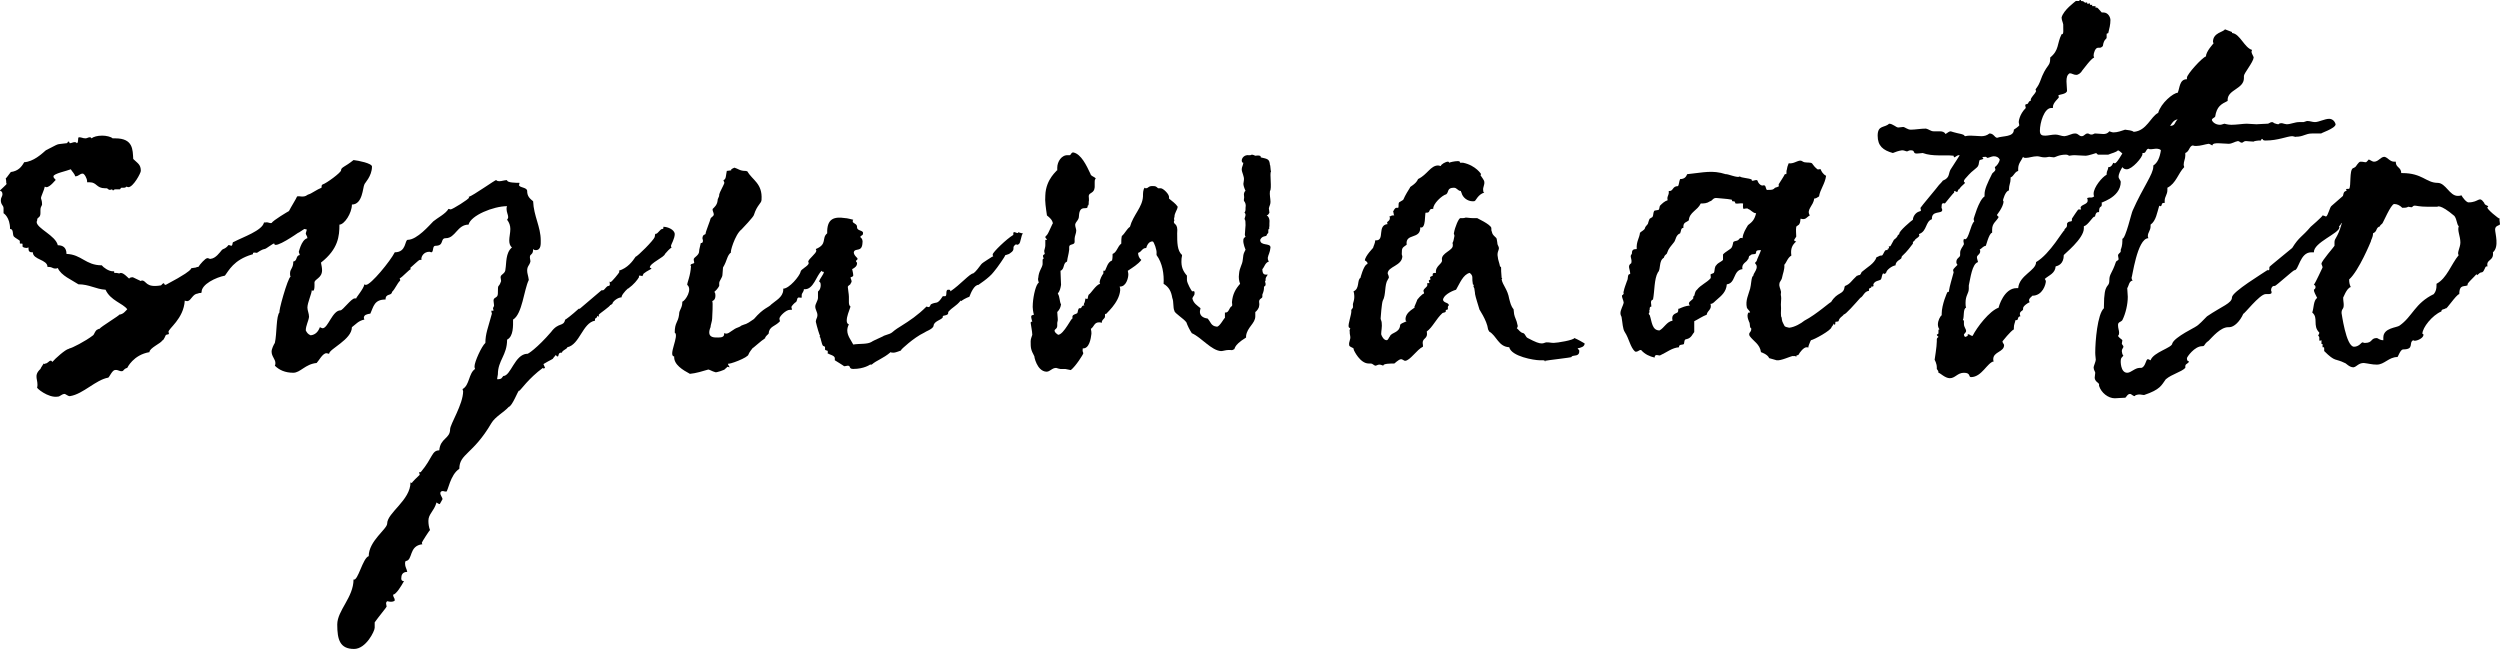 <?xml version="1.0" encoding="UTF-8"?><svg id="_イヤー_1" xmlns="http://www.w3.org/2000/svg" viewBox="0 0 1612.63 418.61"><path d="M356.84,231c0,.7-1.75,1.05-6.3,3.85l1.05,2.45c-.35,.35-.7,.35-1.05,.35,0,0-.35,0-.35-.35-9.1,6.65-14.7,14.7-15.05,14.7h-.35c-.7,0-4.2,9.8-6.65,10.5-3.15,3.5-8.75,6.3-11.2,10.5-11.9,20.3-20.65,19.6-20.65,29.4-5.95,3.85-7.35,14.7-8.4,14.7-1.4,0-1.75-.35-2.1-.35s-1.75,0-1.75,1.4,1.4,2.8,1.4,3.85l-1.75,3.15c-.7,0-1.75-.7-2.1-1.05-1.75,5.95-5.25,7.35-5.25,11.9,0,2.1,.35,4.2,1.05,5.95-.35,0-5.25,7.7-5.25,8.05s0,.7,.35,1.05c-9.1,1.05-5.95,10.5-10.85,10.85-.35,.7-.35,1.05-.35,1.75,0,2.1,1.05,3.15,1.4,5.25-3.15,0-3.85,2.1-3.85,4.2,0,1.05,.35,1.75,1.75,1.75-1.75,3.15-4.9,8.4-7,8.75,0,1.75,1.05,2.1,1.05,3.5,0,1.05-2.45,1.05-2.45,1.05-.35,0-1.05,0-2.45-.35-.7,.7-.7,1.05-.7,1.4,0,.7,.35,1.4,.35,2.1,0,.35-5.25,6.65-7.7,10.15v3.5c0,2.1-5.6,13.65-13.3,13.65-9.1,0-10.85-5.95-10.85-15.75,0-9.1,10.5-17.5,10.5-29.05,2.8,1.4,5.95-14,9.8-15.05,0-9.8,11.9-17.5,11.9-21,0-7,15.05-15.05,15.05-26.6,.35,.35,.7,.35,1.05,.35-.7,0,4.2-4.55,4.9-5.25,0-.35-.35-1.05-.35-1.4,0-.7,1.05,0,1.05-.35,7.7-9.1,7-14,11.9-14,.7-8.05,7-7.35,7-13.65,0-3.15,8.4-16.1,8.4-24.5,0-.35-.35-.7-.35-1.4,4.55-2.45,3.85-10.15,8.05-12.95-.35-.7-.35-1.05-.35-1.75,0-2.8,4.55-12.95,7-15.05,0-5.95,1.75-9.8,4.2-18.9,0-.35-.35-1.05-.35-1.4s.35-.7,.35-.7c0,0,.35,.35,.7,.35l.35-.35c0-.35-.35-1.05-.35-1.4s.7-1.05,.7-1.75c0-1.05-.35-2.1-.35-3.15,0-2.45,2.8-1.4,2.8-4.55,0-7.35,.35-2.8,2.1-8.05,0-.7-.35-1.75-.35-2.45,0-2.1,3.15-2.1,3.15-5.25,.7-3.85,0-10.5,4.2-14-1.4-1.05-1.75-2.8-1.75-4.55,0-2.1,.7-4.9,.7-7.35,0-2.1-.7-4.2-2.1-5.95,.35-.35,.7-1.05,.7-1.75,0-1.4-1.05-3.15-1.05-5.25,0-.35,0-1.05,.35-1.75-8.75,0-23.45,5.95-24.85,11.9-7.35,0-8.4,8.75-14.7,8.75-3.85,0-.7,4.9-6.65,4.9-2.1,0-1.05,3.5-2.45,4.2-.7,0-1.05-.35-1.4-.35-3.85,0-5.25,3.15-5.25,4.55,0,.35,0,.7,.35,.7h-1.4c-.7,0-5.95,5.25-5.95,4.9v1.4c0-1.05-5.6,5.25-7,5.6,.35,.7,.35,1.05,.35,1.4-2.1,2.1-3.15,5.25-5.25,7.35-.35,2.8-4.2,.7-4.2,4.9-7.35,0-7.7,4.55-9.8,9.1-2.1,.35-4.2,.7-4.2,2.8,0,.35,.35,.7,.35,1.05-3.85,.7-5.6,3.15-8.05,4.9,0,8.05-14.7,14-14.7,17.15-.7,0-1.05-.35-1.75-.35-2.45,0-4.9,4.9-6.3,6.3-7.35,.7-10.5,6.3-15.05,6.3-5.25,0-9.1-1.75-11.9-4.55,.35-.7,.35-1.05,.35-1.75,0-2.45-2.45-4.2-2.45-7.35,0-1.75,1.4-4.55,2.1-5.6,1.4-5.95,.7-17.5,3.15-19.95-1.4,1.4,5.25-22.4,7-22.75-.35-.7-.35-1.4-.35-2.1,0-3.15,2.1-3.15,2.1-7.7,2.8-.35,1.4-3.85,4.2-4.2-.35-1.4-.7-1.75-.7-2.1,0,1.05,1.4-7.7,5.6-8.75,0-1.4-1.05-2.1-1.05-3.15,0,0,.35-1.05,.7-2.45-.7,0-1.05-.35-1.4-.35,0-.35-4.2,2.8-4.2,2.45,0,0-15.4,10.85-15.4,7-.35-.7-5.25,3.5-6.3,3.5-2.1,.35-4.2,2.1-4.9,2.45-.7,0-1.75-.35-2.45,0-.35,0,.35,1.05-.7,1.05-11.9,3.5-15.05,10.5-17.5,13.65-5.6,1.05-15.4,5.6-15.05,10.85q-.35,.35-.7,.35c-.7,0-1.05,0-1.75,.35-3.5,.35-4.2,4.55-6.65,4.9-.35,0-1.05,0-1.75-.35-.7,11.9-10.85,18.2-10.5,20.3,.35,.7,.35,1.4,0,1.4s-1.05,.35-1.4,.35c-.7,0-1.05,3.15-2.8,3.85-.35,1.4-8.4,4.9-8.05,7.35-10.5,1.75-14.35,10.15-14.35,10.15-2.45,.7-2.1,1.75-3.15,2.1-2.1,.35-2.45-1.05-4.9-.7-1.75,.35-3.5,4.55-4.2,4.9-8.05,1.4-16.1,10.5-24.5,11.9-1.4,.35-2.8-1.4-3.85-1.4-2.1,.35-2.8,1.75-4.2,1.75-6.3,1.05-14.35-5.95-13.3-5.95,1.05-4.9-2.8-7.35,2.1-11.9,.35-1.05,1.75-2.8,2.1-3.5,.35,.35,.7,.35,1.05,0,1.4,0,2.45-1.75,3.15-1.75,.7-.35,.7,0,1.4,.7,1.75-2.1,8.4-8.05,10.5-8.4l.7-.35c1.05,0,10.15-4.55,15.05-8.4,.7-.35,1.4-3.5,3.15-3.85,.35-.35,1.05-.35,1.05-.35,.35-1.05,13.65-9.1,12.6-9.1,2.8-.35,3.85-2.1,5.25-3.5-2.8-3.85-10.85-5.6-14-12.6-6.3-.35-10.5-3.5-17.5-3.5-4.2-2.8-11.2-5.6-13.3-10.5-.7,.35-1.4,.35-1.75,.35-1.4,0-2.1-1.05-3.85-1.05h-1.05c0-4.9-9.45-4.55-9.45-9.45h-.7c-1.4,0-2.1-.7-2.1-2.1v-1.05c-.35,0-.7,.35-1.05,.35-1.05,0-2.8-.35-2.8-1.05v-1.4q0-.35-.35-.35h-1.05q-.35,0-.35-.35v-1.4c0-.35-2.8-1.75-3.85-2.8-1.05-1.4,0-4.9-2.45-4.9,0-7.7-4.2-10.15-4.2-10.15v-3.15c0-2.1-1.75-2.1-1.75-5.25,0-1.75,1.05-2.45,1.05-3.85s-.7-2.1-1.4-2.1c-1.4,0,5.6-4.9,3.85-4.9,0,0,0-2.45-.35-3.15,.35,0,3.85-5.25,3.5-4.2,4.55-.7,6.65-3.15,8.4-6.3,5.95-.35,11.2-5.25,14-7.7,9.8-4.9,5.6-3.5,13.3-4.55,1.05,0,.35-1.05,1.4-1.05,.7,0,.35,1.05,.7,1.05,1.05,0,2.1-.7,3.15-.7,.35,0,1.05,0,1.4,.7,1.4-.35,.35-3.85,1.4-3.85,1.75,0,2.45,.7,4.2,.7,1.05,0,1.75-.7,2.8-.7,.35,0,.7,0,1.05,.7,1.4-1.05,3.85-1.75,7-1.75,2.45,0,5.6,.7,6.65,1.75h1.75c11.55,0,11.2,7.35,11.55,13.3,2.8,2.8,4.9,3.5,4.9,7.7,0,1.4-4.9,10.5-8.05,10.5-.35,0-1.05-.35-1.4-.35-.35,.7-1.05,.7-1.4,.7h-1.4c-1.05,0-.7,1.05-1.4,1.05h-2.8c-1.05,0-1.05,.7-1.4,.7s-.35-.35-.7-.7c-.35,0-1.05,.35-1.4,.35-1.05,0-1.4-1.05-2.1-1.05h-1.05c-5.6,0-5.25-3.85-9.8-3.85h-1.75v-.7c0-1.75-1.75-4.9-2.8-4.9-2.1,0-2.45,1.75-4.9,1.75-.35-1.75-2.1-3.15-2.8-4.55-2.45,1.05-11.2,2.8-11.2,4.55,0,1.4,1.4,1.75,1.4,2.45,0-.35-3.5,4.55-5.95,4.55-.35,0-1.05-.35-1.05-.35-.35,2.1-2.45,6.3-2.45,7.35,0,.7,.7,1.4,.7,4.2-.35,1.4-1.05,1.4-1.05,3.5v2.1c0,3.15-2.1,2.45-2.1,4.2v.35c0,.35-.35,.7-.35,1.05,0,4.2,12.25,8.75,13.65,15.05,3.15,0,5.6,1.4,5.6,5.6,9.8,.35,12.25,7.35,22.75,7.35,1.05,1.4,4.55,3.85,7,3.85h.7q.35,0,.35,.35v.7h1.4c.7,0,1.4,.35,1.75,.35s.7-.35,1.05-.35c2.45,0,5.6,4.55,5.6,3.5,0-.35,1.05-.7,2.1-.7,.35,0,3.5,1.75,5.25,2.45,.35-.35,.7-.35,.7-.35,3.15,0,2.1,4.9,12.25,3.15,.35,0,.7-1.05,1.75-1.4,.7,0,0,1.05,1.4,1.05,25.2-13.3,11.2-9.8,19.6-11.2,.35-.35,.7-.35,1.4-.35,1.05-1.75,4.55-5.6,5.6-5.6,1.05-.35,1.4,.7,2.45,.35,3.15-.35,5.6-3.85,7.35-5.95q.35,0,.7-.35c1.4-.35,3.15-2.1,3.15-2.45,.7-.35,1.4,.35,2.1,.35,1.05-.35,.35-2.45,1.4-2.45,5.95-3.15,18.55-7.35,19.6-12.6h1.05c1.75-.35,2.45,.7,3.85,.35,1.05-1.75,10.5-7.35,11.2-7.7,1.4-2.8,4.55-7.7,5.25-9.45,1.75-.35,2.45,.35,4.55,0,1.75-.35,1.75-1.05,3.15-1.4s5.25-3.15,8.05-4.2c0-1.05,0-1.75,.7-2.1,2.45-.7,11.9-7.7,11.9-9.1,0-2.1,2.45-2.1,8.05-6.65,3.15,.35,11.9,2.1,11.9,4.2,0,6.3-4.9,10.85-4.9,11.55-1.05,1.75-1.05,12.95-8.05,12.95,0,5.6-4.9,12.95-8.05,12.95,0,7.35-.7,15.75-11.9,24.5,.35,1.75,.7,3.5,.7,4.9,0,5.25-4.9,5.6-4.9,8.05,0,.7,.35,5.25-1.05,5.25,0,0-.35-.35-.7-.35,0,2.1-2.8,8.05-2.8,11.2,0,1.75,1.05,3.85,1.05,5.95-.35,2.8-2.1,5.6-2.1,8.75,.7,1.4,1.4,2.45,3.15,3.15,3.15-.35,4.9-2.45,5.95-5.25,.7,.35,1.4,.7,1.75,.7,3.5,0,6.3-11.55,11.55-11.55,1.4,0,7-7.7,9.1-7.7h1.05c-.35-.35,4.9-6.3,5.25-9.1,.35,.35,.7,.35,1.05,.35,3.15,0,15.75-15.4,18.55-21,7.7,0,6.3-8.05,8.4-8.05,5.95,0,14-9.45,16.45-11.9,2.45-2.1,8.05-4.9,9.8-8.05,.35,0,1.05,.35,1.4,.35,1.05,0,11.9-6.65,11.9-7.7l-.35-.35c2.8-.7,17.85-11.55,17.85-10.85,.7,.7,1.4,.7,2.1,.7,1.4,0,3.15-.7,4.9-.7-.35,1.75,6.3,1.75,8.05,1.75,0,.35-.35,1.05-.35,1.4,0,1.75,5.25,1.4,5.25,3.85,0,3.5,1.75,4.9,3.85,6.65,.35,9.45,4.9,16.45,4.9,25.2,0,2.1,.35,6.3-3.15,6.3-.7,0-1.05,0-1.75-.7,0,4.2-2.1,2.8-2.1,5.25,0,1.05,.35,1.75,.35,2.8-.7,2.8-2.1,2.8-2.1,5.95,0,1.75,.7,3.15,1.05,5.95-3.15,6.3-4.2,22.05-10.15,25.55,0,3.85,.35,10.85-3.85,12.95,0,10.15-5.95,13.3-5.95,22.4,0,.7-.7,3.15-.35,3.15,3.15,0,2.8-1.05,3.85-2.1,4.9,0,7.35-14,15.4-14.35,0,.7,6.65-3.85,15.4-14,4.9-6.65,8.05-3.15,9.1-8.05,0,.35,4.55-3.15,8.75-7h.7l14-11.9h1.05c1.4-.7,2.1-2.8,3.5-2.8,.7,0,1.05-.7,.7-2.1v-.7l.7,.35c.7-.35,5.25-5.6,5.6-6.65l-.35-.7c5.6-1.75,8.75-5.95,10.85-9.1,1.05,0,11.55-10.5,12.25-12.6l.35-2.1h.35c1.4,0,2.8-3.15,4.2-3.15h.35l.35-.35v-1.05c2.8,0,7,1.75,7.35,4.55,0,3.15-2.45,7-2.45,7.7s.35,1.05,.35,1.4c-.7-.35-3.5,3.15-4.2,3.85-.35,2.1-9.8,5.95-9.8,8.75,.35,.35,1.05,.35,1.05,.7s-2.8,1.4-4.9,3.15c-.35,0-.7,1.75-1.05,1.75-.35-.35-1.75-.35-2.1-.35v1.05c-1.05,1.75-3.15,4.55-7,7.35,.7-1.05-3.85,3.15-4.2,5.25v.35c-2.45,0-5.95,2.8-5.95,4.2l-.7,.35v.35h-.7c.35,.7-7,5.6-7.35,6.3v1.4l-.35-.35q-.35,0-.7-.35c0,1.75-1.4,1.4-1.4,2.1v1.05c-8.05,1.4-9.8,15.4-17.85,17.15-.35,1.4-3.15,1.75-3.5,3.5-2.8-.35-1.75,2.45-2.8,2.45,0,0-.35,0-.7-.35l-.35-.7-1.75,2.1ZM3.69,115.15v0Z"/><path d="M529.39,184.45c0-1.4,0-2.45-1.05-2.8,.7-2.45,2.8-4.2,3.15-6.3,0-.35-.7,.7-1.4-.7-3.5,2.8-5.25,12.6-11.55,11.9,0,1.75-1.4,2.45-1.4,3.85v1.4c0,.7-2.1-.35-2.45,.35-.7,.35-.35,2.1-1.4,2.8-.35,0-2.8,2.45-2.8,3.15,0,.35,.35,1.05,.35,1.4s0,.35-.35,.35h-1.05c-2.45,0-6.65,4.2-6.65,5.6,0,.35,0,.7,.35,1.75-3.15,3.5-7,3.15-7.35,8.05,0,0-2.8,2.45-2.1,2.8-2.8,1.75-8.75,7.35-8.05,6.3-.7,1.05-2.1,2.45-2.8,4.2,0,2.1-13.3,7-13.3,5.95,0,1.05,1.05,1.75,1.05,2.45,0,0-.35,0-1.05-.35q-.7,0-.7,.35c0,.35-1.05,.7-1.05,1.05-.35,.7-5.95,2.45-6.3,2.1-2.45-.7-3.15-1.4-4.55-1.75-3.5,1.05-8.05,2.45-11.9,2.8-4.55-2.45-10.5-5.95-10.15-11.2-4.2-.35,3.5-13.65,.35-15.4,0-6.65,2.1-6.3,2.8-11.55,0-3.5,2.1-3.85,2.1-8.4,2.1-.7,6.65-8.05,3.15-10.85,0-1.75,2.1-5.6,2.45-12.25-.35,0-.35-.35-.35-.35,.35-1.4,2.1-.7,2.45-1.75,0-.35-.35-1.05-.35-2.1,0-1.4,3.5-2.45,3.5-5.25,0-1.4,.7-3.15,1.05-5.25,1.05,0,1.4-.35,1.4-1.75,0-.35-.35-1.05-.35-1.4,.35-3.15,2.1-1.75,2.1-3.15,0-1.05,3.15-8.75,3.15-9.45,.35-1.05,2.1-1.4,2.1-2.8,0-1.05-1.05-2.45-.7-3.5,1.05-1.05,2.8-2.45,3.15-5.25,0-1.75,1.05-2.1,1.05-3.85,0-.7,.35-1.05,.35-1.05-.35,0,3.15-6.3,2.8-6.3,.7,0-.7-2.1-.35-2.1,1.75-.7,1.4-2.8,2.1-5.95,5.95-.7,0,0,4.9-2.1,2.45,.7,3.5,2.1,7,2.1,.35,0,.7,0,1.4,.35,3.15,5.6,9.8,7.7,9.1,18.2,0,2.45-2.8,3.15-4.9,9.8,0,1.05-7.7,9.1-8.05,9.45-4.2,3.15-7.7,15.4-6.65,14.7-2.8,2.1-2.45,5.25-5.25,9.8,0,.35-.35,4.2-.35,4.55,0,2.1-2.1,3.85-2.1,5.6v1.75s-1.05,2.1-3.15,3.85c.7,.7,.7,1.75,.7,2.45,0,1.4-.35,2.8-2.1,3.5,.7,.35,0,9.8,0,11.2,0,1.75-1.05,4.2-1.05,5.6-1.05,2.45-2.1,6.65,3.5,6.65,1.75,0,4.9,.35,5.25-1.75v-1.05c2.45,1.05,3.5-.7,7-2.8,1.05-.7,3.15-1.05,4.2-2.1,3.15-1.4,2.1,0,8.05-4.2,6.3-7.35,9.45-7.35,11.2-9.45,2.8-2.45,7.35-4.55,7.7-9.1v-1.05c3.85,0,10.5-8.05,11.2-10.85,0-1.75,4.9-3.5,5.25-5.6,0-.35-.35-.7-.35-1.05,.35-1.75,5.25-5.25,5.25-7,0-.35-.35-.7-.35-1.05,7.7-3.15,3.5-7,7.35-10.15v-1.75c.35-7.7,4.55-9.1,11.55-8.05,1.4,0,3.5,.7,5.25,1.05-.35,.35-.35,.7-.35,1.05,0,1.4,2.8,1.4,2.8,3.5v.35c0,2.45,4.2,1.75,3.85,3.85,0,1.75-1.4,1.05-1.75,2.45,1.05,.7,1.75,2.1,1.4,3.85-.35,6.3-4.9,2.8-5.6,5.95,0,2.1,2.45,3.5,2.45,4.2s-1.05,1.05-1.05,1.4c0,.7,.7,.7,.7,1.4,0,1.75-1.05,2.8-3.15,3.85,.35,1.75,.7,2.8,.7,4.2-.35,1.05-1.75,.7-1.75,1.4,0,.35,.7,1.4,.7,2.45,0,.35-.35,.7-.7,1.4,0,.7-1.75,1.05-1.75,2.1s.7,4.55,.7,6.3v3.15c0,1.05,0,2.45,1.05,3.15-1.05,3.15-2.45,6.3-2.45,9.1,0,1.05,.35,2.1,1.4,2.45-.7,1.05-1.05,2.8-1.05,3.85,0,3.5,2.45,6.3,3.85,9.1,4.2-.7,9.1,0,11.9-1.75,.7-.7,8.4-3.85,7.7-3.85,7.7-2.45,3.15-1.4,11.2-6.3,5.6-3.5,10.85-7,16.45-12.6,.35,0,.7,.35,1.4,.35s1.05-1.05,1.4-1.75c3.85-2.1,3.85,.7,7.7-5.25h1.4c1.75,0,0-4.2,2.1-4.2,1.05,0,1.4,0,1.4,1.05,6.3-4.2,12.6-11.55,14.7-11.55,2.1-1.4,3.5-3.85,5.25-5.95,.7-1.05,7.35-4.9,7-4.9h.7c-.35-.7-.35-1.05-.35-1.4,0-1.4,9.1-10.15,13.3-12.6v-1.05c0-2.1,3.15,1.05,3.15-.7,0,0,3.15,1.05,3.15,.7-1.4,1.05-1.4,6.3-2.8,7-1.4,1.05-1.4-.35-2.1,.35-.35,0-.7,.7-1.05,1.05-.7,.7,.7,2.45-2.1,4.2-1.4,1.4-4.2,1.4-3.5,1.75,0,.35-4.9,7.7-7.35,10.5-3.15,4.2-10.15,8.4-9.8,8.4-2.8,0-4.9,4.9-5.95,7.7-1.4,.35-5.95,2.8-4.9,2.8q-.35,0-.7-.35c-3.15,3.85-4.9,3.85-8.05,7.35v.7c0,1.75-3.5,1.4-3.5,2.1v.7c-1.05,1.75-5.95,2.45-5.95,5.6-.7,2.1-5.25,3.5-5.95,4.2-7.35,3.5-15.05,11.2-14,10.15-.7,.7-1.05,1.05-1.05,1.4-.35,0-3.15,1.4-4.9,1.4-.7,0-1.4,0-1.75-.35-4.9,4.2-9.1,5.25-12.25,8.05h-1.05s-3.85,2.8-10.85,2.8c-3.15,0-1.4-2.1-3.5-2.1-.7,0-1.4,.35-2.45,.35,.35,0-5.95-3.85-5.95-3.85v-1.4c0-1.75-4.2-2.45-3.85-2.8h-.7v-1.75c0-.35-1.75-.35-1.75-1.05v-1.4c0-.7-1.4-.7-1.4-1.05-.7-.7-1.75-6.3-1.75-5.25l-.35-.35c0-.35,.35-.35,.35-.7-.35,0-2.1-5.95-2.8-9.1,0-1.75,1.05-2.45,1.05-4.2,0-2.1-1.4-3.5-1.4-5.6,0-1.75,1.75-3.85,1.75-5.6v-3.85c0-.7,1.4-.7,1.75-3.85Z"/><path d="M717.33,168c.35-1.4,.35-3.15,.35-4.2,2.8-1.05,3.15-4.9,5.6-6.65,0-1.75,0-3.15,.35-4.9,2.1-1.75,3.15-4.55,5.25-5.95,2.1-7.7,8.05-12.6,8.4-19.6,0-2.1,0-4.2,1.05-5.6,.35,0,.35,.35,.7,.35,2.1,0,1.4-1.75,5.25-1.4,1.75,0,2.1,1.05,2.8,1.4h1.75c1.4,0,5.6,3.85,5.25,5.95v.7c2.1,1.75,4.2,3.15,5.6,5.25-.35,2.45-2.1,3.85-2.1,6.65-.35,.7-.35,1.75,0,2.1,0,0-.35,.35-.35,.7-.35,2.45,2.8,.7,2.1,7.7,0,5.95,0,11.2,3.15,14,0,1.05-.35,1.75-.35,2.8-.35,4.9,1.05,7.7,3.5,10.5v2.8c0,2.1,3.15,7.35,3.15,7,0,1.05,2.1-1.05,1.75,1.75,0,1.4-1.05,1.75-1.4,3.15,.7,3.15,3.15,4.55,5.25,6.3,0,.7-.35,1.4-.35,1.75-.35,2.8,1.75,4.55,4.9,4.9,2.1,2.1,2.1,4.9,5.95,5.25,1.75,.35,4.9-5.95,5.25-5.6v-3.5c2.8,.35,2.45-3.15,4.55-4.2,.35-.7,0-1.75,0-2.45,.35-5.25,2.45-8.75,5.25-11.9-.7-1.75-1.05-3.85-.7-6.3,.35-4.55,2.1-5.6,2.45-9.45l.35-2.8c.35-1.75,1.05-2.45,1.4-3.5,0,0-1.75-3.85-1.4-6.3,0-1.4,1.4-1.75,1.4-2.1,0,0-.7-.7-.35-2.45,0-1.75,.35-3.5,.35-4.9s0-3.85-.7-3.85c0-.35,.7-2.1,.7-2.8,0-1.05-.7-1.4-.7-1.4,.7-1.05,.7-1.4,.7-3.15,.35-2.1,0-3.15-1.05-4.55v-1.05c.35-1.05,0-2.1,0-3.15,0-.35,.35-2.1,1.05-2.1,0,0-1.4-3.15-1.4-4.55l.35-2.45c.35-2.45-1.4-4.9-1.4-7,0-1.4,.7-2.1,1.05-4.2-1.05,0-1.05-1.4-1.05-1.4,0-1.75,1.75-3.85,4.55-3.5h1.05c.7-.35,1.05-.35,1.05-.35,.35,0,1.4,.35,2.1,.7,.35,0,2.1-.35,2.8,0,.35,0,.7,.35,.7,.7v.35c4.55,1.05,5.6,1.05,5.95,4.9,.35,0,.35,3.85,.7,4.2-1.05,1.05,.7,11.2-.7,12.6-.35,2.45,.35,4.9,.35,7,0,1.75-.7,2.45-1.05,4.2,0,.7,.35,1.75,.35,2.8-.35,.7-.7,1.4-1.75,1.75,1.4,.7,2.1,2.8,1.75,5.25v1.75c-.35,.7,0,1.4,0,1.4-.7,.35-.7,1.05-.7,1.05v1.05c0,.7,0,1.05-.7,1.4,0,.35-.35,.7-.35,.7,0,1.4-2.8,0-4.2,3.15,0,4.2,6.65,1.75,6.65,4.9-.35,3.5-1.4,4.55-1.75,6.65,0,.7,0,1.4,.7,2.45-2.45,.7-2.8,3.5-4.2,4.9,0,1.75,.35,3.5,2.1,3.5h1.4c-.7,1.05-1.4,2.1-1.4,2.8v1.05q-.35,.35-.35,.7c0,.35,.35,.7,.35,1.75,0,1.4-.7,.7-1.05,1.75v.7c0,.35,0,1.75-1.05,4.2v1.4c0,1.05-2.1,1.05-2.1,3.15,0,.7,.35,1.75,0,2.8,0,1.4-1.75,3.5-2.45,3.85v2.8c0,4.55-5.25,7-5.95,12.6v1.05c-9.1,5.6-6.65,7.7-8.05,7.7-1.05,.7-1.4,.35-2.1,.35h-1.4c-1.4,0-3.5,.7-4.55,.7-6.3-.35-12.6-8.75-18.9-11.55-1.4-2.1-2.8-4.9-3.5-7-1.75-2.45-7.7-5.95-7.7-7.35-1.05-2.1-.35-5.95-1.4-8.4-.7-4.2-2.1-7-5.6-9.1,.35-6.3-.7-13.3-4.55-18.55v-1.05c.35-2.1-1.75-7.7-2.45-7.7-3.15-.35-4.2,4.2-4.2,4.2-2.8,0-2.8,2.45-5.25,3.15,0,1.75,.7,3.5,2.1,4.55-2.1,2.8-5.6,4.9-8.75,7,.35,1.4,.35,2.1,.35,2.45,0,2.1-1.4,8.05-5.6,7.7,.35,1.05,.35,1.4,.35,2.45-.7,8.4-9.8,15.4-9.1,15.4-.35,0-.7-.35-.7-.35v1.75c0,1.75-2.1,1.75-2.1,4.2-.7-.35-1.4-.35-1.75-.35-3.15,0-3.15,2.8-5.25,4.2,.35,1.4,.35,2.45,.35,3.15-.35,3.15-1.4,9.8-5.6,9.45-.35,2.45,.35,2.45,.35,3.15s-4.9,8.4-8.05,10.85l-3.5-.7h-3.15c-.35,0-1.75-.35-2.8-.7-2.8,0-3.85,2.45-6.3,2.45-6.3-.35-8.05-10.5-7.7-9.8-2.45-4.55-2.45-5.6-2.45-9.8,0-1.75,.7-2.8,1.05-4.2,0-2.1-1.05-7-1.05-7.7,0,0,0-1.05,1.05-.7,0,0-.7-2.45-.7-3.15,0-1.05,.35-1.05,1.75-1.4-.35-1.05-1.05-4.2-.7-7.35,.35-5.25,2.1-12.6,3.85-13.3-.35-1.05-.7-2.45-.35-3.15,.35-4.55,2.45-6.3,2.8-8.75v-2.8c0-.7,.7-.7,.7-1.05s-.7-.7-.35-2.1c0,0,.7-.35,1.05-.7,0-.35-.35-1.05-.35-2.1,.35-1.4,.7-2.45,.7-3.5v-3.5h1.05c0-.7-1.05-1.05-1.05-1.75,0-.35,.35-.7,1.05-1.4,1.05-1.05,3.85-8.4,3.85-7.35-.35-2.45-2.1-3.85-3.85-5.25-.7-4.9-1.4-9.1-1.05-12.95,.35-10.85,8.05-16.1,7.35-16.1h.35v-1.75c0-3.85,2.8-8.4,7-8.05h1.05c.7,0,1.05-2.1,2.45-1.75,4.9,1.05,8.4,8.4,10.85,13.65,.35,1.75,2.45,1.75,3.5,3.15-.7,.7-.7,1.4-.7,2.1v3.5c-.35,4.2-3.5,3.15-3.85,5.6,0,1.05,.35,2.8,0,3.85,0,1.4,0,2.45-.7,2.45v.7c-.35,2.45-5.25-1.75-5.6,5.95,0,2.8-2.1,3.5-2.45,5.6,0,1.4,.7,2.8,.7,3.85,0,1.75-1.05,3.5-1.05,5.25v2.1c0,2.1-3.5,1.05-3.5,3.15v1.75c-.35,3.15-1.05,4.9-1.4,7.7-2.8,1.05-1.4,4.9-4.2,5.95,0,3.15,.35,6.65,.35,9.1-.35,2.1-.7,3.85-2.1,5.6,1.4,2.1,1.05,5.25,2.1,7-.35,2.1-1.05,3.5-2.45,4.9,0,1.75,.35,3.15,.35,5.25l-.35,1.75v1.75c0,2.1-1.4,2.1-1.75,3.15,0,1.75,2.8,2.8,2.1,2.8,3.85,.35,9.45-12.6,9.45-10.15v-1.75c.35-1.4,2.45-1.4,3.15-2.1,.35-.35,.35-3.15,1.4-3.15h.7c.7,0,.7-2.1,2.45-1.75,0-.35-.35-.35-.35-.35,0-1.4,.7-1.4,.7-2.45l.35-1.75c.35,0,.7,.35,1.05,.35,.7,0,.35-1.75,1.05-2.8,1.4-.7,4.55-6.3,7.35-7,0,0-.35-.7-.35-1.05,.35-2.1,1.4-4.2,2.45-5.6v-1.4c0-.7,.35-.35,1.05-.35,1.05-2.1,1.75-5.6,4.55-6.65Z"/><path d="M950.08,129.85c-3.5,0-6.65-2.45-7.35-5.6-.35-.35-.35-.7-.35-1.05-2.1,0-2.45-2.1-4.55-2.1-4.55,0-3.15,2.8-4.9,4.2-2.8,.7-8.75,6.3-8.4,9.45h-.7c-2.45,0-1.05,2.45-3.5,2.45h-.7c-.7,.35,.35,10.85-3.5,9.45,.35,8.05-9.8,3.5-8.75,11.2-2.8,2.1-3.15,1.75-3.15,5.95q0,.7,.35,1.4c0,6.3-9.45,6.65-9.45,11.2,0,.35,.7,1.4,.7,2.1,.35,1.05-.7,1.4-.7,2.1-2.1,2.8-1.05,9.8-3.15,13.3-.7,1.4-1.4,11.2-1.4,11.55,0,.7,.7,1.75,.7,2.8,.35,2.45-.35,5.25-.35,7.35,.35,1.4,1.75,3.85,3.5,3.85,1.05,0,1.4-1.75,2.1-2.45,1.05-2.8,6.3-2.1,6.65-7.35,.35-1.05,2.1-1.4,4.2-2.45-.35,0-.7-.35-.7-.7-.7-5.6,7.7-8.4,5.6-8.4l1.75-4.2c-.35-.35,3.5-4.55,4.55-4.55,0,0,0-1.05-.35-1.4-.35-1.75,2.8-2.8,2.45-4.2v-1.05c0-.35,1.4,.35,1.4-.35-.35-.35-.35-.7-.35-1.05-.35-.7,.7-.7,1.05-1.05,0-.35-.35-1.05-.35-1.05,0-1.05,1.75-1.05,1.75-1.4,0-.7-.35-1.75,1.4-1.75h.7c-.7-4.55,4.55-5.95,3.85-8.4-.7-4.55,7.35-5.95,7-9.45v-1.05l-.35-.35c.7-.35,1.05-2.8,1.4-4.55,0-.35,0-.7-.35-1.4v-.35c.7-4.2,3.15-9.8,4.2-9.8h1.75c1.05,0,1.4-.35,1.75-.35,1.05,0,2.45,.35,4.2,.35h3.15c-.35,0,8.4,3.85,9.1,6.3,0,1.05,0,2.1,.35,2.45,.35,2.8,3.15,3.5,3.15,4.9,0,.7,.35,1.4,.35,2.1,0,1.75,.7,1.75,1.05,3.5,0,1.75-1.4,2.8-.7,5.95,0,1.4,1.05,3.85,1.4,5.95,0,0,.7,.35,.7,.7,0,1.05,0,3.5,.35,6.65,.35,.35,.35,.7,.35,.7,0,0-.35,0-.35,.35,.7,3.85,3.85,6.3,4.9,12.6,.7,2.45,1.05,4.55,2.8,6.65,0,1.05,.35,2.1,.35,3.15,.35,2.1,1.75,4.2,2.1,6.65,.35,1.05,.35,1.4-.35,2.45,1.4,1.05,2.1,2.8,4.2,3.15,1.4,.7,1.4,2.45,2.8,3.15,5.25,2.8,7.35,3.5,9.1,3.5,1.4,0,2.1-.7,3.15-.7,2.1,0,2.8,.35,4.55,.35,2.1,0,12.95-1.75,13.3-3.15,2.45,1.05,4.9,2.45,6.65,3.5,0,2.1-2.45,2.8-4.55,3.15,.35,.7,1.05,1.05,1.05,1.4,.35,4.2-3.5,2.8-4.9,3.85v.35c0,.35-15.75,2.1-17.15,2.45-.35,0-.7-.35-1.05-.35h-2.45c-3.5,0-18.2-2.45-19.6-8.4-7-.35-8.05-7.35-12.95-10.15l-.7-1.4c-.7-5.95-6.3-13.65-5.6-12.95-.7-2.45-2.45-7.7-2.8-9.8,0-.35,0-.7-.35-2.8,0-1.4-.7-1.4-.7-2.45,0,0,.35-.35,.35-.7,0,0-.7,0-.7-.35-.35-1.75-.35-3.15-.35-4.55,0-1.05-.7-2.1-1.75-2.8-4.2,1.05-6.3,6.65-8.75,10.85-3.5,1.05-8.4,3.85-8.4,6.65,.7,2.1,3.5,1.4,3.85,3.5-1.05,0-.7,2.1-.7,2.45-.35,.35-1.4,.35-1.4,.7v.7c0,.7-1.4,.7-2.1,1.05-4.2,3.85-6.3,9.1-10.15,11.9,1.05,5.6-3.5,3.5-2.45,8.75v1.05c-3.85,1.75-8.4,9.1-11.55,9.1-.7,0-1.05-.7-2.45-1.05-1.75,0-4.55,3.15-4.55,2.8-2.1,0-7.35,0-7,1.4,0,0-1.75-.7-2.45-.7-1.4,0-1.75,.7-2.8,.7-1.05-.35-1.75-1.4-2.8-1.4h-1.4c-5.6,0-9.45-8.4-9.45-8.4,0-.35-.35-.7-.35-1.4-1.05-.7-2.8-1.05-2.8-2.1-.35-2.1,1.05-3.5,.7-5.6-.35-1.4-.35-2.45-.35-3.15-.35-1.05,.35-1.4,.35-2.1,0,0-1.05-.35-1.05-1.05-.35-1.75,1.75-7.7,1.75-9.8v-.35c-.35-1.05,1.05-1.4,1.05-2.45v-1.05c-.35-1.75,1.4-3.15,.7-7.7,0-.35-.35-1.4-.35-1.4,4.2-1.75,2.1-7.35,4.55-8.75-.35,.7,2.1-8.4,4.2-8.75,.35-.35,.35-.7,.35-.7-.35-1.05-1.75-1.75-1.75-1.75,0-2.8,5.95-8.75,5.25-8.05,.35-1.4,1.4-3.15,1.4-4.9h.7c5.6,0,.35-9.8,7.35-10.5,0,0-.35-.35-.35-.7-.35-1.05,1.75-1.05,1.75-3.15,0,0,0-.7-.35-1.05,1.05,0,1.05-.7,2.45-.7h.7c0-.35-.35-.7-.35-.7,0-.7,0-1.05-.35-1.75,0,0,1.05-2.45,2.1-2.45h1.05c.7,0,0-2.45,.7-3.5,4.9-3.15,.35,1.05,7-9.45-.35-.7,3.85-2.1,5.25-5.6,5.95-2.8,8.05-8.75,12.95-8.75,.35,0,1.4,.35,1.75,.35,0-1.05,3.15-2.8,4.55-2.8,.7,0,.7,.7,1.05,.7,0-.35,3.5-1.05,5.25-1.05,2.1,0,1.05,1.05,1.75,1.05h1.75c8.4,1.75,11.9,7.7,11.55,7.35,0,.35-.35,.35-.35,.7,.35,.7,2.45,3.15,2.45,4.2,.35,2.1-1.05,3.5-.7,5.6,0,.7,0,1.05,.7,1.4-3.85,1.05-5.6,5.25-5.95,5.25-.35,.35-.7,.35-1.4,.35Zm46.9,103.25c-.7,0-.7-.35-.35-.35l.35,.35Z"/><path d="M1254.58,131.25c-1.05-.35-2.1-.35-2.1,1.4-.35,2.45,.35,1.4,.35,2.8,0,2.8-7,0-6.65,5.95-4.2,1.4-3.15,7.7-8.05,9.45-.35,0-.35,.7,0,1.05-.7,1.75-3.15,2.1-2.8,3.15-.35-.35-1.05,1.05-1.4,1.05v1.05c-1.4,1.75-3.5,4.9-7,8.05-.35,.35-.35,.7-.35,1.05,0,1.05-3.5,1.75-3.85,4.55v.35c-2.45,.35-5.95,3.15-5.95,4.55l-.7,.7c.35,.7-1.05,0-1.05,0-1.05-.35-1.05,2.8-1.75,3.85-1.4,1.05-3.85,.7-4.9,3.15,.35,1.05,0,1.4-.35,1.4,0,0-.35,.35-.7-.35,0,1.75-1.75,1.05-1.75,2.1v1.05c-3.15,.35-3.5,3.5-5.6,4.55-2.8,3.15-10.15,11.55-10.5,10.5-.7,1.4-3.15,2.1-3.5,4.55-.35,0-1.05,.35-1.05,.35-2.1-.7,0,2.45-2.1,1.75l-.35-.7v.7c0,.7-1.05,1.4-1.05,1.75-.35,2.1-11.2,8.05-13.3,8.4,0,.35-.35,.7-.35,.7-.7,2.1-1.05,2.1-1.4,4.2,0-.35-.7-.35-.7-.35-2.1-.35-4.9,3.5-5.6,4.9-.35,.35-1.05,0-1.4,.7,.7,.7-.35,.35-1.05,0-.35,0,0,.35-1.05,0-2.1,.35-7.7,3.15-10.5,2.8l-4.9-1.4c-.7-2.1-4.2-3.5-5.25-3.85-.7-5.25-4.9-7-7.35-10.5-1.05-2.45,1.4-2.1,1.05-4.9-1.05-.35-.7-1.75-1.05-3.5,0,0-2.45-4.55-.7-6.65h1.05c-.35-1.4-1.75-2.1-2.1-3.15-1.05-4.55,1.05-8.4,2.1-12.25,.7-2.8,.7-5.95,1.4-7.7,0-.35,.7,0,.7-1.05,0-.7,1.75-2.8,2.1-4.55,.35-2.45-1.05-2.45-1.05-3.5,0,.35,.7-.7,1.05-1.05,0-.7,2.45-5.6,2.8-7-1.75,0-3.15,0-3.15,1.4,0,2.1-2.45,.35-3.85,2.1-1.4,.35-.35,1.75-1.75,2.8,0,1.05-4.2,2.45-3.15,5.95-6.3,.7-4.2,9.1-10.15,9.8-.35,4.9-3.5,7.35-6.3,9.8-1.75,1.4-2.45,2.8-4.2,2.8,1.05,3.85-2.1,4.2-2.45,7-2.8,1.05-5.25,2.8-8.05,4.2v7c-1.05,1.05-1.75,3.85-4.9,4.55-1.75,0-1.4,2.1-1.75,3.15-.7,.7-3.5,0-3.15,2.1-4.55,.35-7.7,3.15-12.25,5.25-.7,.35-3.5-1.4-3.5,1.4-3.15-.7-6.3-2.1-8.75-4.9-1.75,0-1.75,1.4-3.85,1.05-3.15-2.8-3.85-8.4-6.65-12.6-1.4-2.1-1.4-5.95-2.1-9.8-.35-.7-.7-1.4-.7-2.45,0-2.1,1.75-4.9,2.1-6.65,0-1.4-1.4-3.5-1.05-4.9,0,.35,1.05-.7,1.05-1.05,0,0-.35-1.05,0-1.4,.35-2.1,1.4-4.55,2.1-6.65,1.05-1.75,0-4.55,2.1-4.55,0-3.15-2.1-5.25,.7-7,.7-3.15-1.4-4.2,.35-5.95,0-2.45,.7-3.15,3.15-3.15-.35-4.9,1.75-7,2.1-10.5,1.05-1.05,2.8-1.75,3.15-2.8,.35-1.75,2.1-2.45,2.1-3.5,0,0,.7-2.45,1.05-2.8l1.75-1.05c.7-1.05,.35-2.45,1.05-3.85,.35-.7,2.8-.35,3.15-1.05,.35-.7,.35-2.1,.7-2.45,1.4-1.4,2.8-2.8,4.9-3.5-.7-2.8,1.05-2.8,.7-5.95,3.15,.35,2.1-3.15,5.95-3.15,.7-.7,.7-3.15,1.4-4.55,2.8,0,3.85-1.4,4.55-3.15,10.5-1.05,16.1-2.8,24.85,0,1.05-.35,8.05,2.8,9.1,1.4,.7,1.05,5.95,1.05,7.7,2.1-.35,2.1,3.5-1.05,3.85,1.05,.35,1.05,1.4,2.45,2.8,2.8,0,0,1.4-.35,1.75,0,.7,.35,.7,2.45,1.4,2.8,3.5,0,3.85,0,5.25-1.4,0,0,2.45-.7,2.45-1.05,0,0-.35-1.05,0-1.4,1.05-1.75,2.8-4.2,3.85-6.3,.7-.35,1.05,.7,1.05-1.05v-1.05c.7-2.1,0-1.4,1.4-4.9,3.15,.35,4.9-1.4,7.35-1.75,1.4,0,1.4,.7,2.8,1.05,1.75,.35,3.85,0,4.9,.7,.7,1.05,1.75,2.45,3.5,3.85,.7,.35,1.75-.35,2.1,0,.35,1.05,1.4,3.15,3.5,4.2-.7,5.25-3.85,8.75-4.55,13.3-1.05,.7-2.1,1.4-3.15,1.4-.35,4.55-5.25,7-2.8,10.85-2.1,1.05-2.45,3.15-5.95,2.1-.35,1.4,0,2.45-1.05,3.85-.35,.35-1.75,1.05-1.75,1.4-.35,2.1,0,4.55,0,6.3-.35,1.05-2.8,2.8,0,3.15-2.45,2.1-3.85,4.55-3.15,9.1-2.45,1.4-3.15,4.55-4.55,5.95,.35,2.8-1.05,5.95-1.4,8.05-.35,2.1-1.75,2.8-1.75,4.2-.35,1.75,.7,3.15,1.05,5.25,0,.7-.35,1.75,0,2.8,.35,1.4-.35,4.55,0,7.7,0,1.05-.35,5.6,.35,5.95,.35,2.8,.35,2.45,1.75,5.25,.35,1.05,2.1,1.05,3.15,1.4,3.5-.35,7.7-2.8,9.8-4.55,8.05-4.2,17.15-12.6,17.15-11.9,4.2-7,8.05-4.55,8.75-9.8,0-.35,.35-.7,.35-.7,3.5-1.4,3.85-3.15,7.7-6.65h.35c.35,0,.7-.35,.7-.35,1.4,.35,1.75-2.1,2.1-2.1,3.15-2.8,8.05-5.25,9.45-9.45,1.4-.35,1.75-1.05,2.8-1.05h.7c1.05-.7,1.75-4.2,3.15-3.5,.7,0,.35-.35,.7-1.05,0-.35,.35-.35,.35,0v.7c.35-.7,.35-1.4,.35-1.75l-.35-.35h1.05c.35,0,1.75-3.15,2.45-4.2,.35-.35,2.1-1.4,2.45-2.8,0-.35,1.05-.7,1.05-1.05-.7-1.4,8.05-8.75,8.75-9.1,0-2.1,1.75-4.55,3.85-5.25,.35,0,.7-.35,1.05-.35,0,0,.35-.35,.35-.7-.35-.35-.35-1.05-.35-1.4s11.55-14,11.9-14.7c-.35,.35,2.45-2.45,2.45-2.8,5.25-2.1,3.15-4.9,5.6-8.05l3.15-4.9c1.05-1.75,4.2-6.3,4.2-7.35-.35-1.75,1.4,.7,1.05-1.4l.35-.35c1.4,.35,2.8-5.6,4.2-4.2,.35-.35,.7-.35,.7-.35v-1.05c.7-.35,1.75,0,2.8,.7,3.5-.35,5.95,.7,5.25,7.35-5.25,5.95,2.45,4.9-3.5,6.3-.7,1.75-.35,2.8-1.05,3.85-.35,1.05-4.2,3.5-5.95,5.6-1.05,1.4-4.2,3.85-2.8,4.9,1.4,.35-1.4,1.4-3.5,4.55-.7-.35-.7,1.75-1.4,1.75-.35-.35-1.4-.7-1.75-.7v1.05c-.7,.35-5.6,6.65-5.95,7Zm-129.85,3.5c-.7-.35-.35-3.15-.35-3.5-1.75-.35-3.5,.35-4.9,0,0,0-.35-1.05-.7-1.4h-1.05c-.7,0-.35-1.05-.7-1.05-3.5-.7-7-.7-9.45-1.05-2.8-.35-2.8,1.75-4.55,2.1-2.1,1.4-3.85,1.4-5.95,1.4-2.1,4.55-7.35,5.6-7.7,10.85-1.4,1.4-3.85,1.05-3.5,4.9-1.75,0-1.4,2.1-2.1,3.5-2.8,1.05-2.8,4.2-3.85,5.6-2.1,2.8-3.5,3.85-4.55,7-.35,1.4-1.4,.7-2.1,3.15-3.5,2.1-1.75,7.35-3.85,9.45-2.45,4.2-2.1,12.25-3.15,17.5-2.1,.7-1.05,2.8-1.05,4.55-1.75,0-.7,2.45-1.4,2.45,.35,1.05,0,1.75-.35,2.1,.35,1.05,.7,.7,.7,1.05,1.4,4.2,1.4,9.8,6.3,9.8,3.15-1.75,4.55-5.6,8.4-6.3-1.05-4.2,2.1-4.55,3.15-5.25,1.05-1.05,0-2.8,1.05-2.45,2.45-1.05,3.85-1.75,7-2.1-2.1-2.1,1.4-3.15,2.1-4.55,.35,0,0-.7,0-.7,.35-1.4,.7-.7,.7-1.05,.35-.7,.35-2.8,1.75-3.85,2.45-3.15,6.3-4.55,8.75-7.35,.35-.35,0-1.75,0-2.45,0-.35,1.75-.7,2.1-1.05,.7-1.05,.35-2.8,1.05-4.2,0-.35,.7-.7,1.05-1.4,1.05-1.05,3.5-2.1,3.85-2.8v-3.5c1.4-1.75,5.25-3.5,5.6-4.55,.7-1.05,.7-2.45,1.05-3.5,.7-.7,2.45-.7,2.8-1.05,1.05-.35,1.05-2.1,3.15-1.4,.35-3.5,2.1-5.95,3.5-8.4,2.8-2.1,4.2-3.5,5.25-7.7-2.1,0-3.15-2.1-5.25-2.8-.35-.7-2.1,0-2.8,0Z"/><path d="M1448.83,91c-1.75,0-1.75,1.05-2.8,1.05s-1.4-1.05-2.45-1.05c-2.1,.35-3.85,1.75-5.95,1.75s-4.55-.35-6.65-.35c-1.4,0-3.85,0-3.85,1.4-.35,0-1.75-1.05-2.45-1.05-2.45,.35-5.25,1.4-8.05,1.4-.7,0-1.4,0-2.1-.35-2.45,.35-2.1,3.85-4.9,4.9v1.75c0,2.1-1.05,3.5-1.05,5.95,0,.35,.35,1.05,.35,1.4-3.85,3.85-5.25,10.5-10.85,13.3v1.4c0,3.15-1.75,4.2-1.75,7v1.4h-.7c-1.75,0-.7,2.1-2.1,2.1,0,0-.35,0-.7-.35-1.4,4.55-2.1,9.8-5.6,12.25v1.05c0,2.8-1.75,3.85-1.75,6.3,0,.35,0,.7,.35,1.4-7.35,0-10.5,26.25-10.85,25.2,0,.7,0,1.4,.7,2.1-2.45,.35-2.45,3.5-3.5,4.9,0,1.75,.35,3.85,.35,5.6,0,4.9-1.4,10.85-3.5,15.05-1.05,1.4-2.8,1.05-2.8,3.15s.7,3.5,.7,4.9c0,.7,0,1.4-.7,2.1,.7,1.4,2.8,2.45,2.8,2.8,0,.7-.35,1.75-.35,2.1,0,.7,1.05,1.4,1.05,2.1s-1.05,1.4-1.05,2.8c0,.35,.35,2.8,1.05,2.8-.7,1.4-1.75,1.05-1.75,3.85,0-.7-.35,7.35,4.2,7.35,2.45,0,4.9-3.15,8.05-3.15h1.05c2.8-.7,2.8-5.6,4.2-5.6,.7,0,1.4,.7,1.75,.7,1.75-5.25,14-8.05,14-10.85,1.4-4.2,15.75-10.85,15.05-10.85,1.75-.7,5.25-4.55,7.35-6.65,9.8-6.65,16.1-8.4,16.1-12.25,0-3.5,20.3-15.75,22.75-17.5h1.05c.35,0,.35-1.4,.35-2.1,0-.35,14-11.55,14.7-12.25,4.55-7.35,6.3-7,11.9-13.65,0,0,7.7-6.65,7.7-7.35,.35,0,1.4,.35,2.1,.7,1.4,0,2.45-6.3,3.85-7,2.8-2.45,12.6-11.2,13.65-11.2,2.45,0,5.95,4.9,8.05,4.9-.7,.7-1.05,4.9-2.1,5.25-3.85,5.95,.35,2.1-13.65,12.6,0,.7-1.05,1.4-1.4,2.1,0,0,.35,0,.35,.35,0,3.85-16.8,9.8-16.45,16.1h-1.75c-7.35,0-8.05,11.9-10.85,11.55-.7,0-11.9,10.15-12.6,10.15h-.7c-.7,0-1.75,1.05-1.75,2.8,0,.35,.35,.35,.35,1.4s-1.4,1.05-2.45,1.05h-1.4c-3.85,0-14.35,13.65-14.35,12.6-2.1,4.9-5.95,8.75-9.1,8.75h-.7c-4.9,0-10.15,6.3-12.6,8.75-3.5,2.45-2.1,3.5-4.2,3.5-4.9,0-9.8,7-9.8,7.7,0,1.4,.35,2.1,1.4,2.1-.7,1.75-2.45,1.4-2.45,3.15v1.05c-2.8,2.8-8.4,3.85-12.6,7.35-2.8,3.85-3.5,6.65-14,10.15-1.05,0-1.75-.35-3.15-.35-.7,0-2.8,.35-2.8,1.05-1.4,0-2.1-1.4-3.15-1.4-1.75,0-2.45,2.45-3.15,2.45-2.45,0-4.55,.35-6.65,.35-4.2,0-8.75-3.5-10.15-8.05v-1.05c0-.7-2.8-1.75-2.8-4.2,0-1.05,.35-2.1,.35-3.15,0-.7-1.05-1.75-1.05-3.5,0-.7,1.4-3.85,1.4-4.9s-.35-2.45-.35-4.55c0-7.35,1.4-24.85,5.6-28.7v-1.05c0-16.8,3.5-11.2,3.5-17.15,0-3.85,1.75-4.2,4.2-11.55,.7-1.4,1.75-.7,1.75-2.1,0-.7-.35-1.4-.35-2.1,0-1.4,1.75-1.75,1.75-2.8v-1.05c.35-.7,1.05-2.8,1.05-5.6v-1.4c2.1,0,5.95-17.15,6.65-18.2,6.65-15.05,13.3-23.45,13.3-28.35v-.7c2.8-1.75,4.2-5.25,4.9-9.8-.35-.7-1.75-1.05-3.15-1.05-1.05,0-2.1,.35-3.15,.35-.7,0-1.4,0-1.75-.35-1.75,.35-1.4,2.8-3.15,2.8h-.7v.7c0,2.1-6.65,9.8-10.15,9.8-1.05,0-2.1-.35-2.8-1.4-1.05,1.75-2.45,4.2-2.45,6.3,0,1.05,1.4,2.45,1.4,3.15,0,10.85-14.7,13.65-12.25,13.65v1.05c0,2.45-1.75,0-1.75,4.9h-.7c-1.75,0-1.75,3.15-2.1,3.15v-.35c-1.4,0-4.2,5.6-7,6.3v1.4c0,6.65-12.95,16.8-12.95,17.15,0,5.95-3.85,7-5.25,7.35-.35,4.55-4.2,5.6-7,8.05,.35,.7,.7,1.05,.7,1.4,0,2.1-2.1,9.45-8.75,9.45-.7,1.05-2.1,1.4-2.1,3.15,0,.35,.35,.7,.35,1.05-1.05,.35-4.2,2.45-4.2,3.85v.7c0,1.05-2.1,1.05-2.1,3.15,0,.35,.35,1.05,.35,1.4-2.1,0-1.05,2.45-2.45,2.45h-.7c-.35,1.75-1.05,2.8-1.05,4.9v1.05c-2.1,1.05-7.35,7.7-7.35,7.7,0,1.05,1.05,1.75,1.05,2.45,0,4.55-7,4.2-7,9.1,0,.35,0,1.05,.35,1.4-4.2,.7-7.7,10.15-14.7,10.15-1.75,0,0-2.8-4.55-2.8-4.2,0-5.6,3.5-9.1,3.5-3.15,0-6.3-3.5-7.35-3.5v-.35c0-1.05-.7-1.4-1.05-2.1v-1.05c0-2.45-1.4-4.9-1.4-4.9,0-.35,1.4-8.4,1.4-11.9v-1.4c0-.7,1.05-1.4,1.05-1.4,0-.35-1.05-.7-1.05-1.4,0-.35,1.05-.35,1.05-1.05v-1.4c0-.7,0-1.05,.7-1.05-.7-.7-1.05-2.1-1.05-3.15,0-2.45,1.4-5.25,2.45-5.95v-1.05c0-5.6,3.5-14,3.85-14h.7c.7-4.55,2.1-8.4,3.15-12.6,0-.35-.35-1.05-.35-1.4,0-1.05,3.15-3.5,2.8-3.5-.35-.35-.7-1.05-.7-1.75,0-2.8,2.45-2.8,2.45-4.55v-1.4c0-2.45,1.75-3.85,2.45-5.6,0-.7-.35-1.4-.35-2.1,0-.35,.35-1.05,.35-1.4,.35,.35,.7,.35,.7,.35,2.45,0,3.5-9.45,5.95-11.55-.35-.7-.35-1.05-.35-1.75,0,.35,3.15-11.9,7-14.35v-1.4c0-3.15,1.75-7,4.9-13.3,.35-.7,2.1-1.4,2.1-2.8,0-.35-.35-.7-.35-1.4,1.4-1.05,2.8-2.8,3.15-4.9-.7-1.4-2.1-2.1-3.85-2.1-1.4,0-3.15,1.05-4.2,1.05,0,0-.7-.7-1.05-.7-1.4,0-3.15,.35-5.25,.35-2.8,0-4.55-.7-7.35-1.4,0,0-.7,1.05-1.05,1.05s-3.15-1.05-3.5-1.05c-1.4,0-2.45,1.4-3.15,1.4,0,0-.35-.35-.35-1.05-5.95-.7-13.3,.7-19.95-1.75-.35,0-2.45,.35-3.85,.35-2.8,0-.7-2.1-3.85-2.1-1.4,0-1.75,.7-2.45,.7s-1.75-.7-3.15-.7c-2.45,.35-4.2,1.05-5.95,1.75-6.3-1.75-9.8-4.55-9.8-11.2,0-7,4.55-4.9,7.35-7.7,2.45,0,4.55,2.45,5.95,2.45,.7,0,2.45-.35,3.15-.35,1.05,0,2.8,1.75,4.9,1.75,2.8,0,6.65-.7,9.8-.7,1.75,.35,3.15,1.75,4.9,1.75h3.85c1.75,0,3.15,.35,3.85,1.75,1.4-.7,2.1-1.75,3.5-1.75-.35,0,3.15,1.05,6.65,1.75,2.45,.7,1.4,.7,2.45,1.4,1.4-.35,2.45-.35,3.85-.35,2.45,0,4.55,.35,6.65,.35,1.75,0,3.5-.35,5.25-1.75,2.8,0,3.15,2.45,4.9,2.8,3.85-1.4,10.85-.35,10.85-5.25,.7-.35,3.5-2.45,3.5-2.8,0-.7-.35-1.4-.35-2.1,0-.35,.35-4.9,4.55-9.1,0-.35-.35-1.05-.35-1.75,0-.35,.35-.7,.7-.7,1.75,0,1.05-2.1,2.8-2.1v-.35c0-2.1,2.45-3.5,3.5-5.95,0-.35-.35-.7-.35-1.05s1.75-2.1,2.8-4.9c4.2-11.9,6.65-9.45,6.65-15.05v-.7c5.95-4.9,4.2-8.75,7.35-15.05h.35c1.05,0,.7-2.8,.7-6.3-.35-1.75-1.05-2.8-1.05-4.55,1.4-4.9,8.4-9.8,9.1-10.5,.7-.35,2.45,.35,2.45-.35v-.35h.35c.7,0,.7,.35,.7,.7h.7c1.05,0,1.4,1.05,2.1,1.05s1.05-.35,1.05-.35v.7l.35,.35c.7,0,1.05-.35,1.4-.35q0,1.05,.35,1.05h1.4s-.35,.35-.35,.7,3.5-.35,2.1,1.05h1.05c.35,0,1.05,.7,3.15,3.15h1.05c3.15,0,4.55,3.15,4.55,4.9,0,2.8-.7,5.6-1.4,8.4-.35,.35-1.05,0-1.05,.7v2.1c0,1.4-1.75,.7-2.45,5.6-.7,.7-1.4,1.05-1.75,1.05h-1.4c-1.75,0-2.8,3.5-2.8,4.9,0,.35,0,.7,.35,1.4-2.1,.7-7,7.7-7.7,8.4-.7,1.4-2.45,2.8-3.85,2.8-1.75,0-2.8-1.05-4.2-1.05-1.75,1.05-2.1,2.8-2.1,5.25,0,2.1,.35,4.2,.35,5.95,0,2.45-5.6,2.45-5.6,3.15,0,.35,.35,.7,.35,1.05,0,.7-3.85,3.5-3.85,6.3v.7h-1.05c-4.55,0-7.35,9.45-7.35,14.7,0,2.8,1.4,3.15,3.5,3.15,1.75,0,4.2-.7,6.65-.7,1.75,0,3.85,1.05,5.6,1.05,3.15-.35,4.55-1.75,7-1.75,2.1,0,2.45,1.75,4.2,1.75s2.1-1.75,3.85-1.75c1.05,0,1.05,.7,2.45,.7s1.4-.7,2.45-.7c1.75,0,3.5,.35,5.25,.35,1.4,0,2.8-.35,3.85-1.75,1.05,.35,1.75,.7,2.8,.7,2.45,0,5.25-1.05,7.35-1.75,2.1,.35,4.2,.35,5.6,1.4,8.4-.7,10.85-9.8,15.75-12.25,1.75-6.3,9.8-12.95,12.6-12.95,1.4-3.15,1.05-8.75,5.95-8.75v-1.05c0-2.1,9.8-12.95,12.25-13.65,0-3.15,4.9-8.4,4.9-8.4,0-.35-.35-.7-.35-1.05,0-5.95,7-6.3,7.7-8.05l4.55,1.75v.35q0,.35,.35,.35c4.9,.7,7.7,9.45,12.6,10.85,0,.35-.35,.7-.35,1.05,0,1.4,1.4,3.15,1.4,3.85-.35,3.15-6.3,10.15-6.3,11.9v1.4c0,7-10.5,7.35-10.5,14v.7c-4.2,2.1-7,3.5-8.05,10.15-.35,.7-2.1,1.05-2.1,2.1,0,.7,1.75,3.15,5.25,3.15,1.05,0,2.45-.7,2.8-.7s2.1,.7,4.55,.7c3.15,0,7.7-.7,9.8-.7s4.2,.35,6.3,.35c1.4,0,5.25-.35,7-.35,1.4,0,1.75-1.05,3.15-1.05,.7,0,1.4,1.05,2.45,1.05,0,0,.7,.35,1.4,.35,1.05,0,0-.7,2.45-.7,1.4,.35,2.45,.7,3.15,.7,2.45,0,5.25-1.4,8.05-1.4h2.8c1.4-.35,1.75-.7,2.45-.7,1.75,0,3.15,.7,4.9,.7,2.45,0,6.3-2.1,9.1-2.1,1.75,0,3.5,1.05,4.2,3.5,0,2.8-10.5,5.95-9.1,5.95h-5.95c-4.55,0-5.6,2.1-10.5,2.1,0,.35-1.75-.35-2.45-.35-3.15,0-9.1,2.8-17.15,2.8-2.45,0-1.4-1.05-2.45-1.05-.35,0-.35,1.05-.7,1.05h-1.4c-.35,0-3.15,.35-3.15,.7-1.4,0-4.55-.35-4.9-.35Zm-88.9,8.75h-6.65c-.35-.35-1.05-.7-1.05-1.05-.35,0-4.9,1.75-7,1.75-2.45,0-4.9-.35-7-.35s-2.8,.35-3.5,.35c-.35,0-.7-.7-2.1-.7-4.55,0-7,1.75-7.7,1.75-1.05,0-2.1-.35-3.15-.35-1.4,.35-2.45,.35-3.15,.35-1.75,0-3.15-.7-4.55-.7-2.8,0-5.25,1.05-7.35,1.05-.7,0-1.4,0-1.75-.7-1.05,2.45-3.15,4.2-3.15,7.7v1.4c-2.45,.7-2.8,3.5-4.9,4.2v1.05c0,2.45-1.05,3.85-1.05,6.65v.7c-2.45,.35-3.85,6.3-3.85,6.3,0,.35,.35,.7,.35,.7,0,3.85-4.9,9.45-4.2,8.75,0,.7,1.05,1.05,1.05,1.4-1.4,2.8-4.2,3.85-4.2,8.05v2.1c-2.1,0-4.2,9.8-4.2,8.4-1.75,.35-2.45,1.75-3.85,2.45,.35,.35,.35,.7,.35,1.05,0,2.1-2.1,2.45-2.1,3.85,0,1.05,.35,1.4,.7,3.15-3.85,1.05-4.9,10.5-5.95,15.05v2.1c0,3.15-2.1,4.2-2.1,9.1,0,1.05,0,2.1,.35,3.15-2.1,.7-1.05,5.95-2.1,8.05,.7,0,.7,.35,.7,1.05v1.4c0,2.1,1.4,3.15,1.4,4.55,0,1.05-1.4,1.75-1.4,2.45,0,.35,.35,1.05,.7,1.4,.7-.35,1.75-.35,1.75-1.05v-.7h.35c1.05,0,1.4,1.05,2.8,1.05,2.8-5.6,10.85-16.1,16.8-18.2,0-.7,3.5-12.6,11.55-12.6h1.05c.7-8.4,11.55-11.2,11.55-16.8,9.1-5.25,17.85-21.35,18.2-20.3,0-1.75,1.75-1.4,1.75-3.5v-1.05c1.05-2.1,3.15-.7,3.15-2.1v-1.05s3.85-5.95,4.2-5.95h1.75c0-.35-.35-.7-.35-1.05,0-2.1,4.55-2.1,4.55-4.55,0-.7,0-1.05-.35-1.75,1.05-.35,1.4-.35,1.75-.35h1.05c.35,0,.7,0,1.75-.7-.35-.7-.35-1.4-.35-1.75,0-4.2,5.6-10.85,8.4-12.25v-.7c0-1.75,1.05-2.45,1.05-4.2h.35c1.75,0,2.8-2.45,2.8-2.8,.35,0,.7,.35,1.05,.35,1.4,0,4.9-6.65,4.9-6.3,0,0-1.75-1.75-2.8-2.1-1.4,1.4-3.85,1.75-6.3,2.8Zm44.8-22.75c-2.8,.35-3.85,2.8-4.9,4.2,3.5,0,2.8-2.45,4.9-4.2Zm57.75,96.95q.35,0,0,.35v-.35Z"/><path d="M1512.52,123.55c.35-.35,.7-.35,1.05-.35v-.7l-.35-.35c.35-.35,.7-.35,2.1-.35,1.4-1.75,0-11.9,2.45-13.3,0,0,1.05-.35,1.4-.7,.7-.35,2.1-3.5,3.5-3.5,2.1,0,2.1,.35,3.5,.35,.35,0,1.75-1.75,1.75-1.75,.7,0,2.1,1.4,3.5,1.4,2.8,0,4.2-3.15,6.65-3.15,2.1,.35,3.5,3.15,6.3,3.15h1.05v.35c0,3.5,3.5,3.15,3.5,7h.7c12.95,0,15.4,6.3,22.75,6.3,5.25,0,7.7,8.4,12.95,8.4,1.05,0,1.4,0,2.45-.35,.7,1.4,3.15,4.55,4.55,4.55,7,0,6.65-4.55,10.15,.35,0,1.75,3.85,1.75,2.1,2.8-1.4,.35,7.7,8.05,8.05,7.35-.35,.35-.35,.7-.35,.7,0,.35,.35,2.1,.35,2.8,0,1.05-3.15,.7-3.15,3.5,0,2.45,2.8,11.2-1.4,14.7,.7,5.95-4.55,4.2-3.5,9.1h-.7c-1.05,0-1.4,3.85-3.15,3.85s-3.15,3.15-3.15,1.05c-1.75,2.1-7.35,7-5.6,7-1.75,1.75-5.6-1.05-5.6,5.95-2.1,.35-8.75,10.85-8.75,9.1-1.05,1.05-2.8,.35-2.8,2.1-5.95,2.45-12.25,10.5-12.25,14.35,0,.35,.7,0,.7,.7,0,2.1-3.85,3.85-5.6,3.85,0,0-.7,0-1.05-.35-3.15,1.75,1.05,5.95-6.65,5.95-1.75,.35-3.15,4.9-3.5,4.9-5.6,0-8.4,4.9-13.3,4.9-3.15,0-5.25-.7-8.4-1.05-3.5,0-4.55,2.45-6.65,2.8-2.8,0-4.9-2.8-5.6-2.8-6.3-3.15-5.95-.35-13.3-7.7v-1.4c0-.7,0-1.05-.35-1.05h-.7v-2.1h-.7v-2.45s-.7,.35-1.05,.35-.35-.35-.35-.7v-1.4c0-.7-.7-1.05-.7-1.05,0-.7,.7-1.05,.7-2.1-4.55-4.55-.35-9.45-4.55-12.95,1.05-2.8,.7-7.7,3.15-9.45-1.05-2.1-2.1-3.85-2.1-5.25,0,0,1.05-.7,1.05-1.4,0-1.4-.35-1.4-1.05-1.75,.7-.7,5.6-11.2,5.6-11.2,0-1.05-.7-1.75-.7-2.45,0-1.75,8.4-11.2,8.4-11.55v-2.45c0-2.45,2.1-2.8,4.55-11.55,0-2.45,2.1-3.15,2.1-5.6,0-1.4-5.25-8.05-1.05-8.05,0-.35-.7-6.3,1.05-7.35Zm59.85,9.8h-6.65c-4.9,0-7-.7-8.05-.7-1.4,0-1.4,1.05-2.1,1.05s-1.75-.35-2.1-.35c-1.05,.7-2.45,.7-3.85,.7-1.75-1.75-3.5-2.45-5.25-2.45-2.1,0-7.35,12.6-7.7,12.6-.35,.35-1.75,1.4-1.4,1.75-3.15,1.05-1.4,3.15-4.55,4.55,0,2.8-1.4,4.2-1.4,5.25,0,0-7.7,18.9-14,24.5,0,2.1,.35,3.5,1.05,4.9-2.8,.7-4.9,7.35-4.9,6.65,0,2.45,.35,3.15,.35,4.9,0,3.15-1.4,2.1-1.4,5.25,0-.7,2.8,21.7,8.05,21.7,3.15,0,4.9-2.8,5.25-2.8,1.05,0,.7,.35,1.75,.35,5.25,0,3.5-3.15,7.7-3.15,.7,0,1.75,1.4,4.2,1.4v-1.75c0-6.3,8.75-6.3,10.5-7.7,8.4-5.95,9.8-14.35,22.05-20.3,1.4-1.75,1.75-3.5,1.75-5.6v-1.05c6.65-3.5,9.45-12.6,14.35-18.55-1.4-1.05,1.05-4.9,1.05-8.05,0-4.2-2.1-7.7-1.05-10.5-1.4-1.4-1.05-4.2-2.8-6.65-9.45-8.05-11.2-5.95-10.85-5.95Z"/></svg>